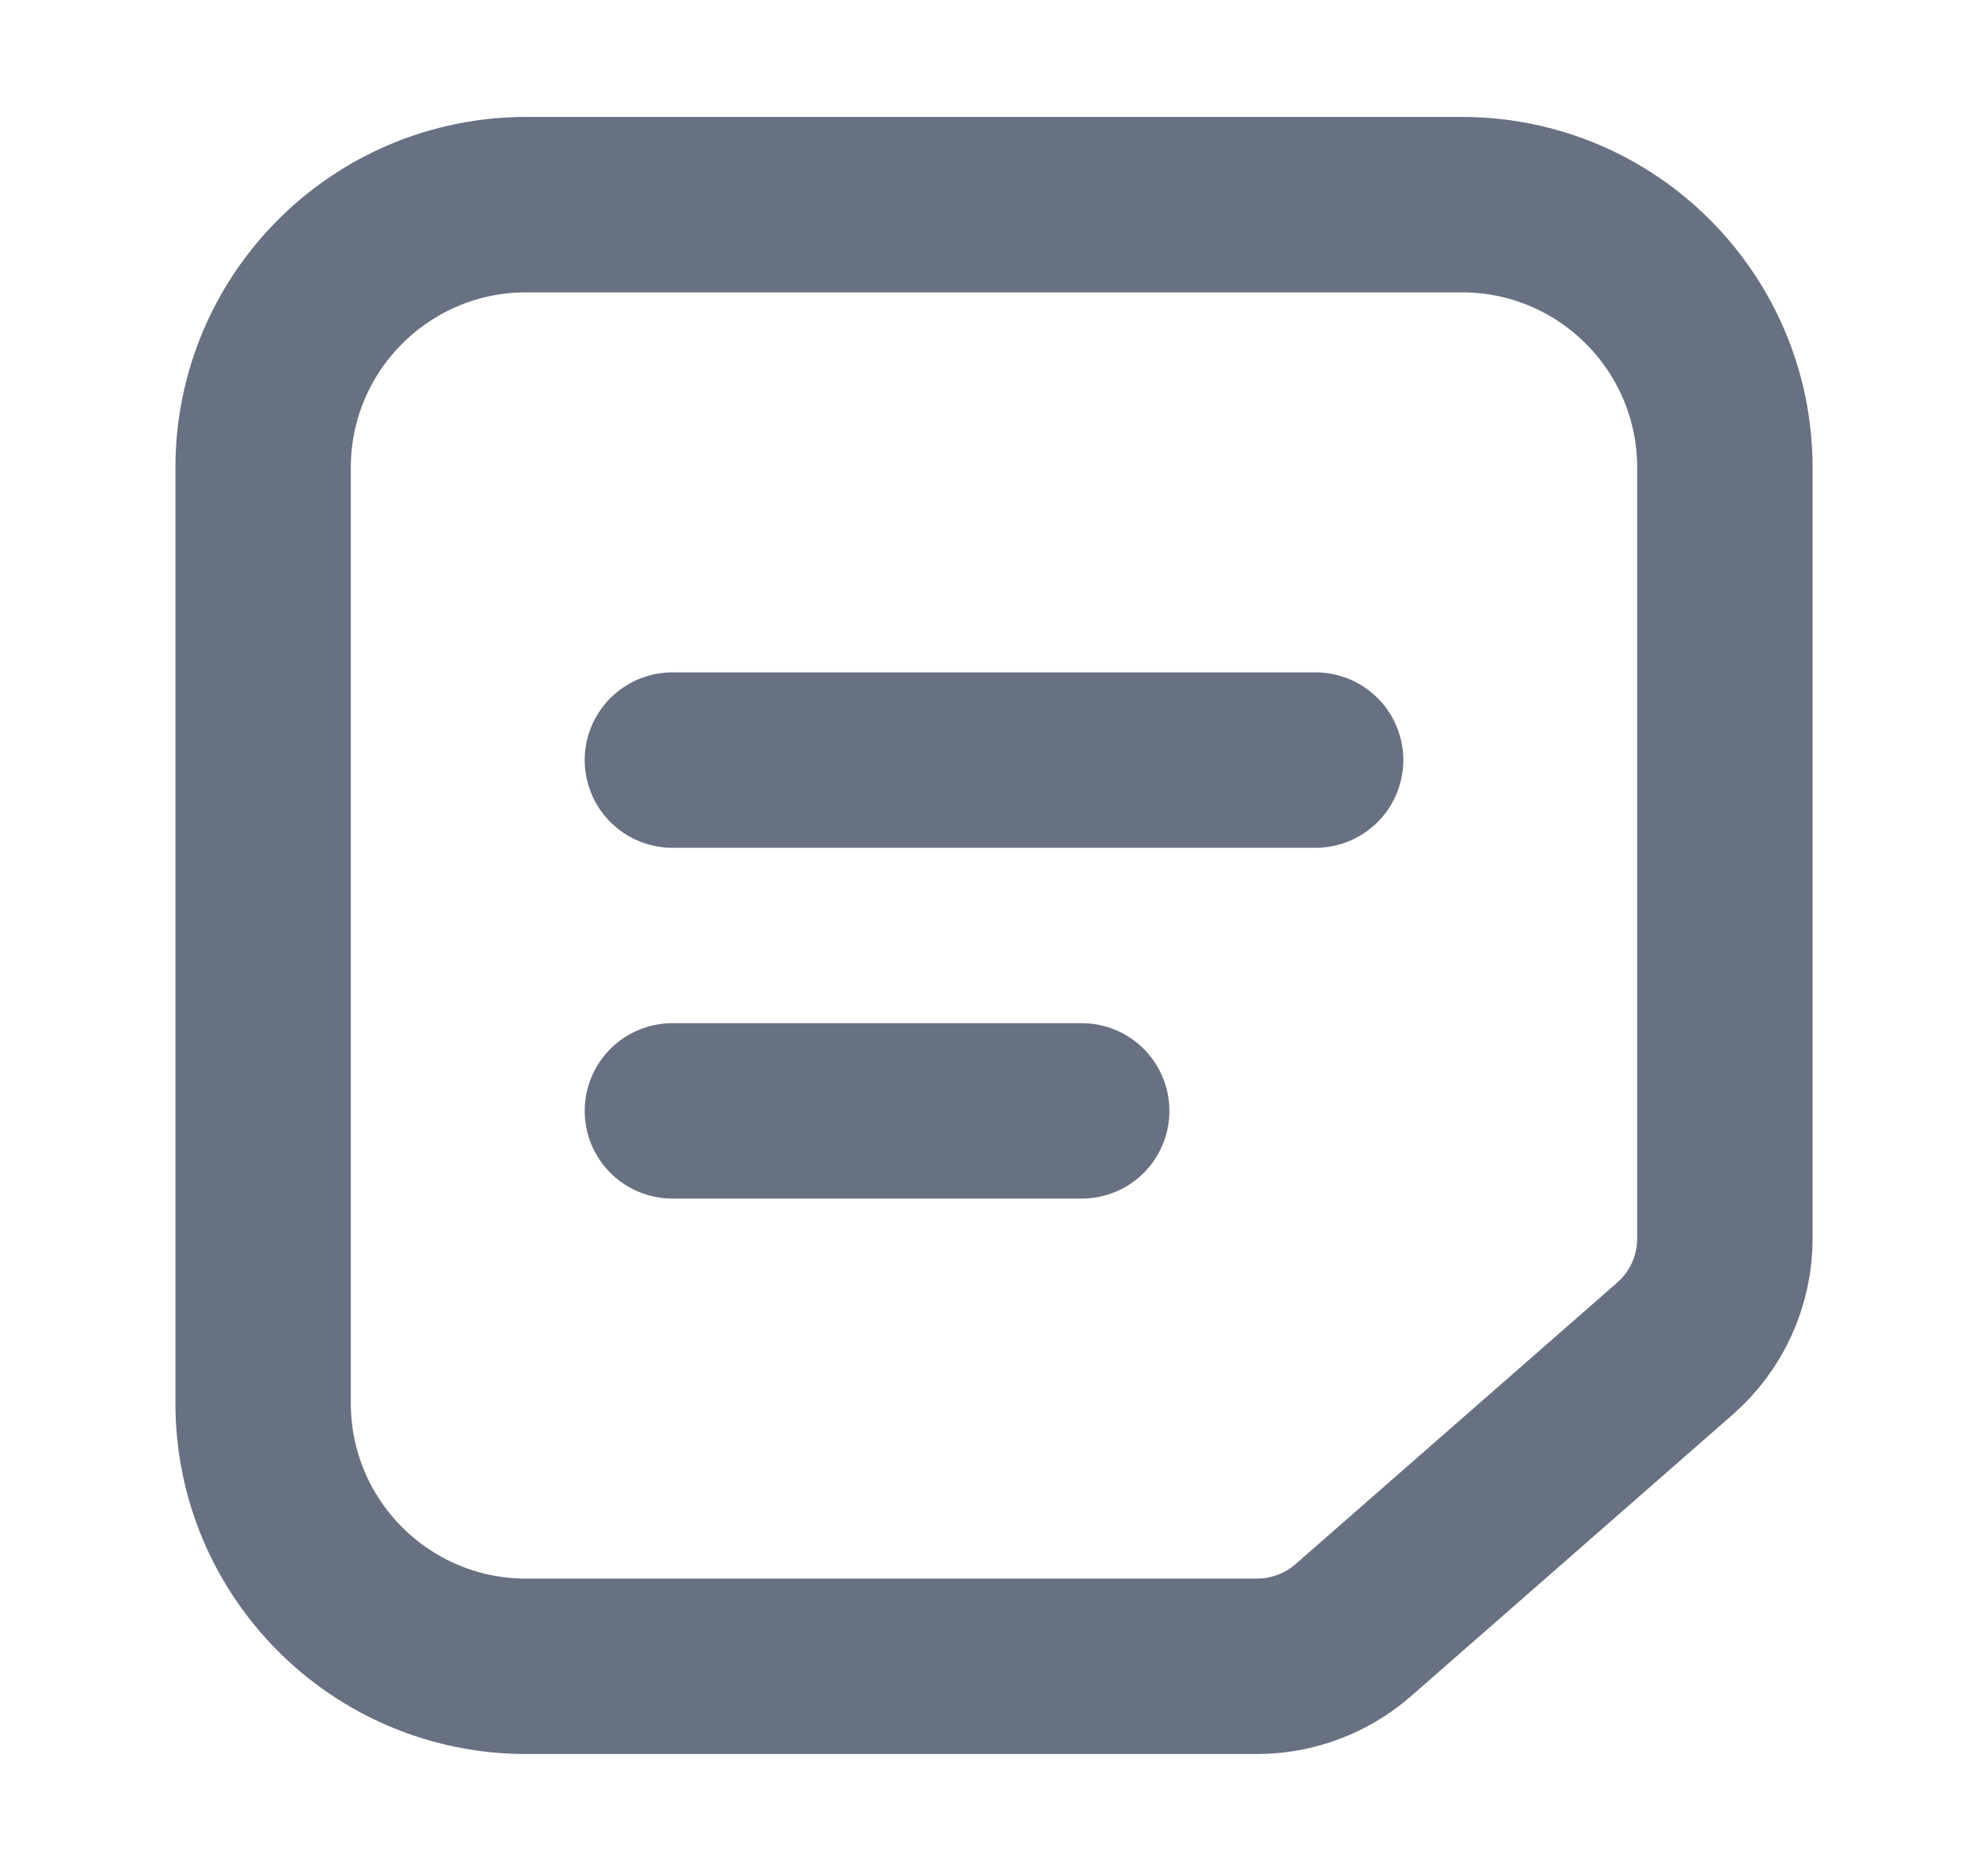 <svg width="17" height="16" viewBox="0 0 17 16" fill="none" xmlns="http://www.w3.org/2000/svg">
<path d="M2.25 12C2.25 13.243 3.257 14.25 4.5 14.25H10.748C11.051 14.25 11.344 14.14 11.572 13.941L14.323 11.533C14.594 11.296 14.75 10.953 14.75 10.592V4C14.75 2.757 13.743 1.75 12.5 1.75H4.5C3.257 1.75 2.25 2.757 2.25 4V12Z" stroke="#687182" stroke-width="1.5"/>
<path d="M5.75 6.5H11.25" stroke="#687182" stroke-width="1.5" stroke-linecap="round"/>
<path d="M5.75 9.5H9.25" stroke="#687182" stroke-width="1.5" stroke-linecap="round"/>
</svg>
